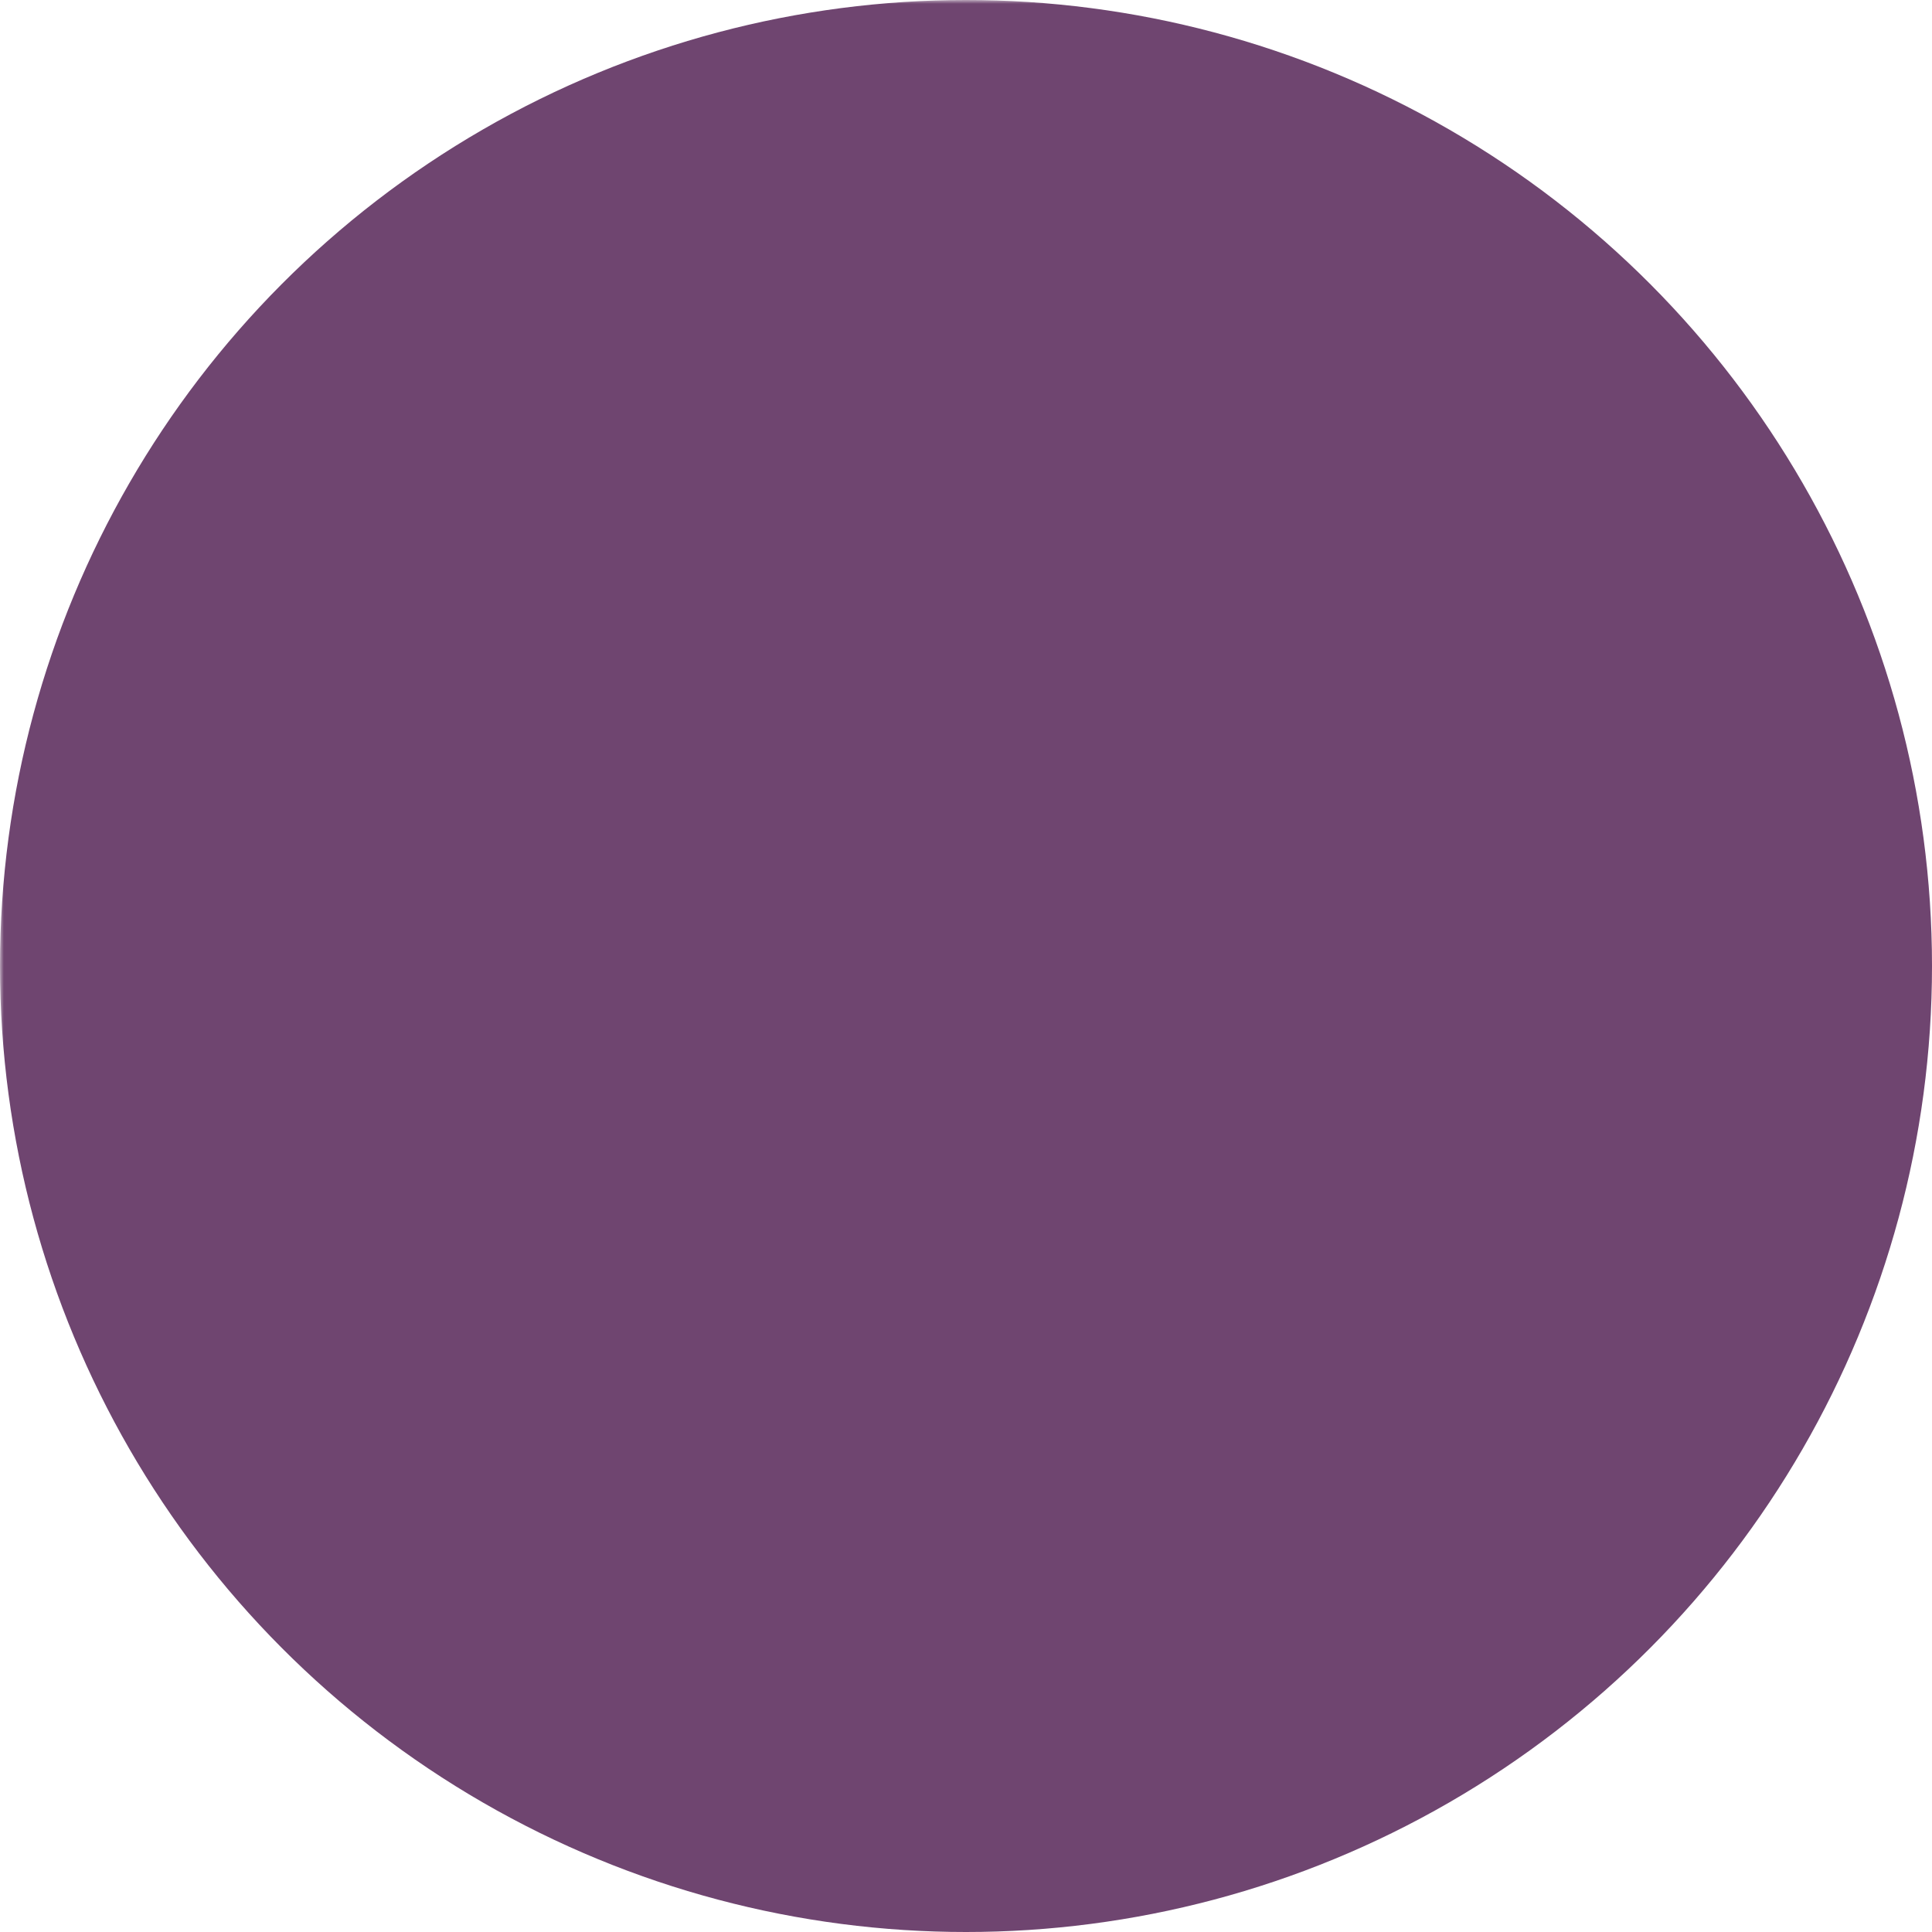<svg xmlns="http://www.w3.org/2000/svg" viewBox="0 0 256 256"><defs><mask id="a"><rect width="100%" height="100%" fill="#fff"/><path d="M181.3 129.2c17.5-2.3 27 4.3 29.6 19.9.4 2 1 4-.9 5.5-1.8 1.4-4 1-5.5-.5-3.4-3.2-6.1-2.9-9.2.6-11.5 13-11.5 13-25.6 3.7-7.3 9.3-13.4 19.5-22.2 27.8-15.2 14.3-24 14.3-39.1-.2-8.5-8-14.9-17.8-21.9-27.6-1.3.6-2.6 1-3.6 1.7-11 9-12.5 8.9-20.7-3-3-4.4-5.6-7.7-10.9-3-1.5 1.5-3.7 1.9-5.4.4-1.8-1.6-1.1-3.6-.8-5.6 3-15.5 11.6-21.6 30-20-1.6-21.6 3.6-40.7 21-55a49.3 49.3 0 0 1 35-11.7c30.1 1.6 48.9 26.4 50.2 67Z"/><path d="M97.2 100c0-3.7.1-7.7 4.2-9.2 4.1-1.5 7 1.4 9.4 4.2 5 5.7 7.5 12.6 6.6 20.2-.9 6.8-6 8.6-11.4 4.1-6-5-8.6-11.5-8.8-19.2ZM158.8 100.6c-.3 7.3-3 13.5-8.5 18.5-2 1.9-4.3 3.3-7 2.5-3.4-1-4.6-3.9-4.8-7a26.4 26.4 0 0 1 6.5-19.3c2.5-3 5.6-6.4 10-4.3 4 1.8 3.9 5.9 3.8 9.6Z"/></mask></defs><circle cx="128" cy="128" r="128" fill="#6f4570" mask="url(#a)"/><path fill="#6f4570" d="M97.2 100c0-3.7.1-7.7 4.2-9.2 4.1-1.5 7 1.4 9.4 4.2 5 5.7 7.5 12.6 6.6 20.2-.9 6.8-6 8.6-11.4 4.1-6-5-8.6-11.5-8.8-19.2ZM158.8 100.6c-.3 7.3-3 13.5-8.5 18.5-2 1.9-4.3 3.3-7 2.5-3.4-1-4.6-3.9-4.8-7a26.4 26.4 0 0 1 6.5-19.3c2.5-3 5.6-6.4 10-4.3 4 1.8 3.9 5.9 3.8 9.6Z"/></svg>